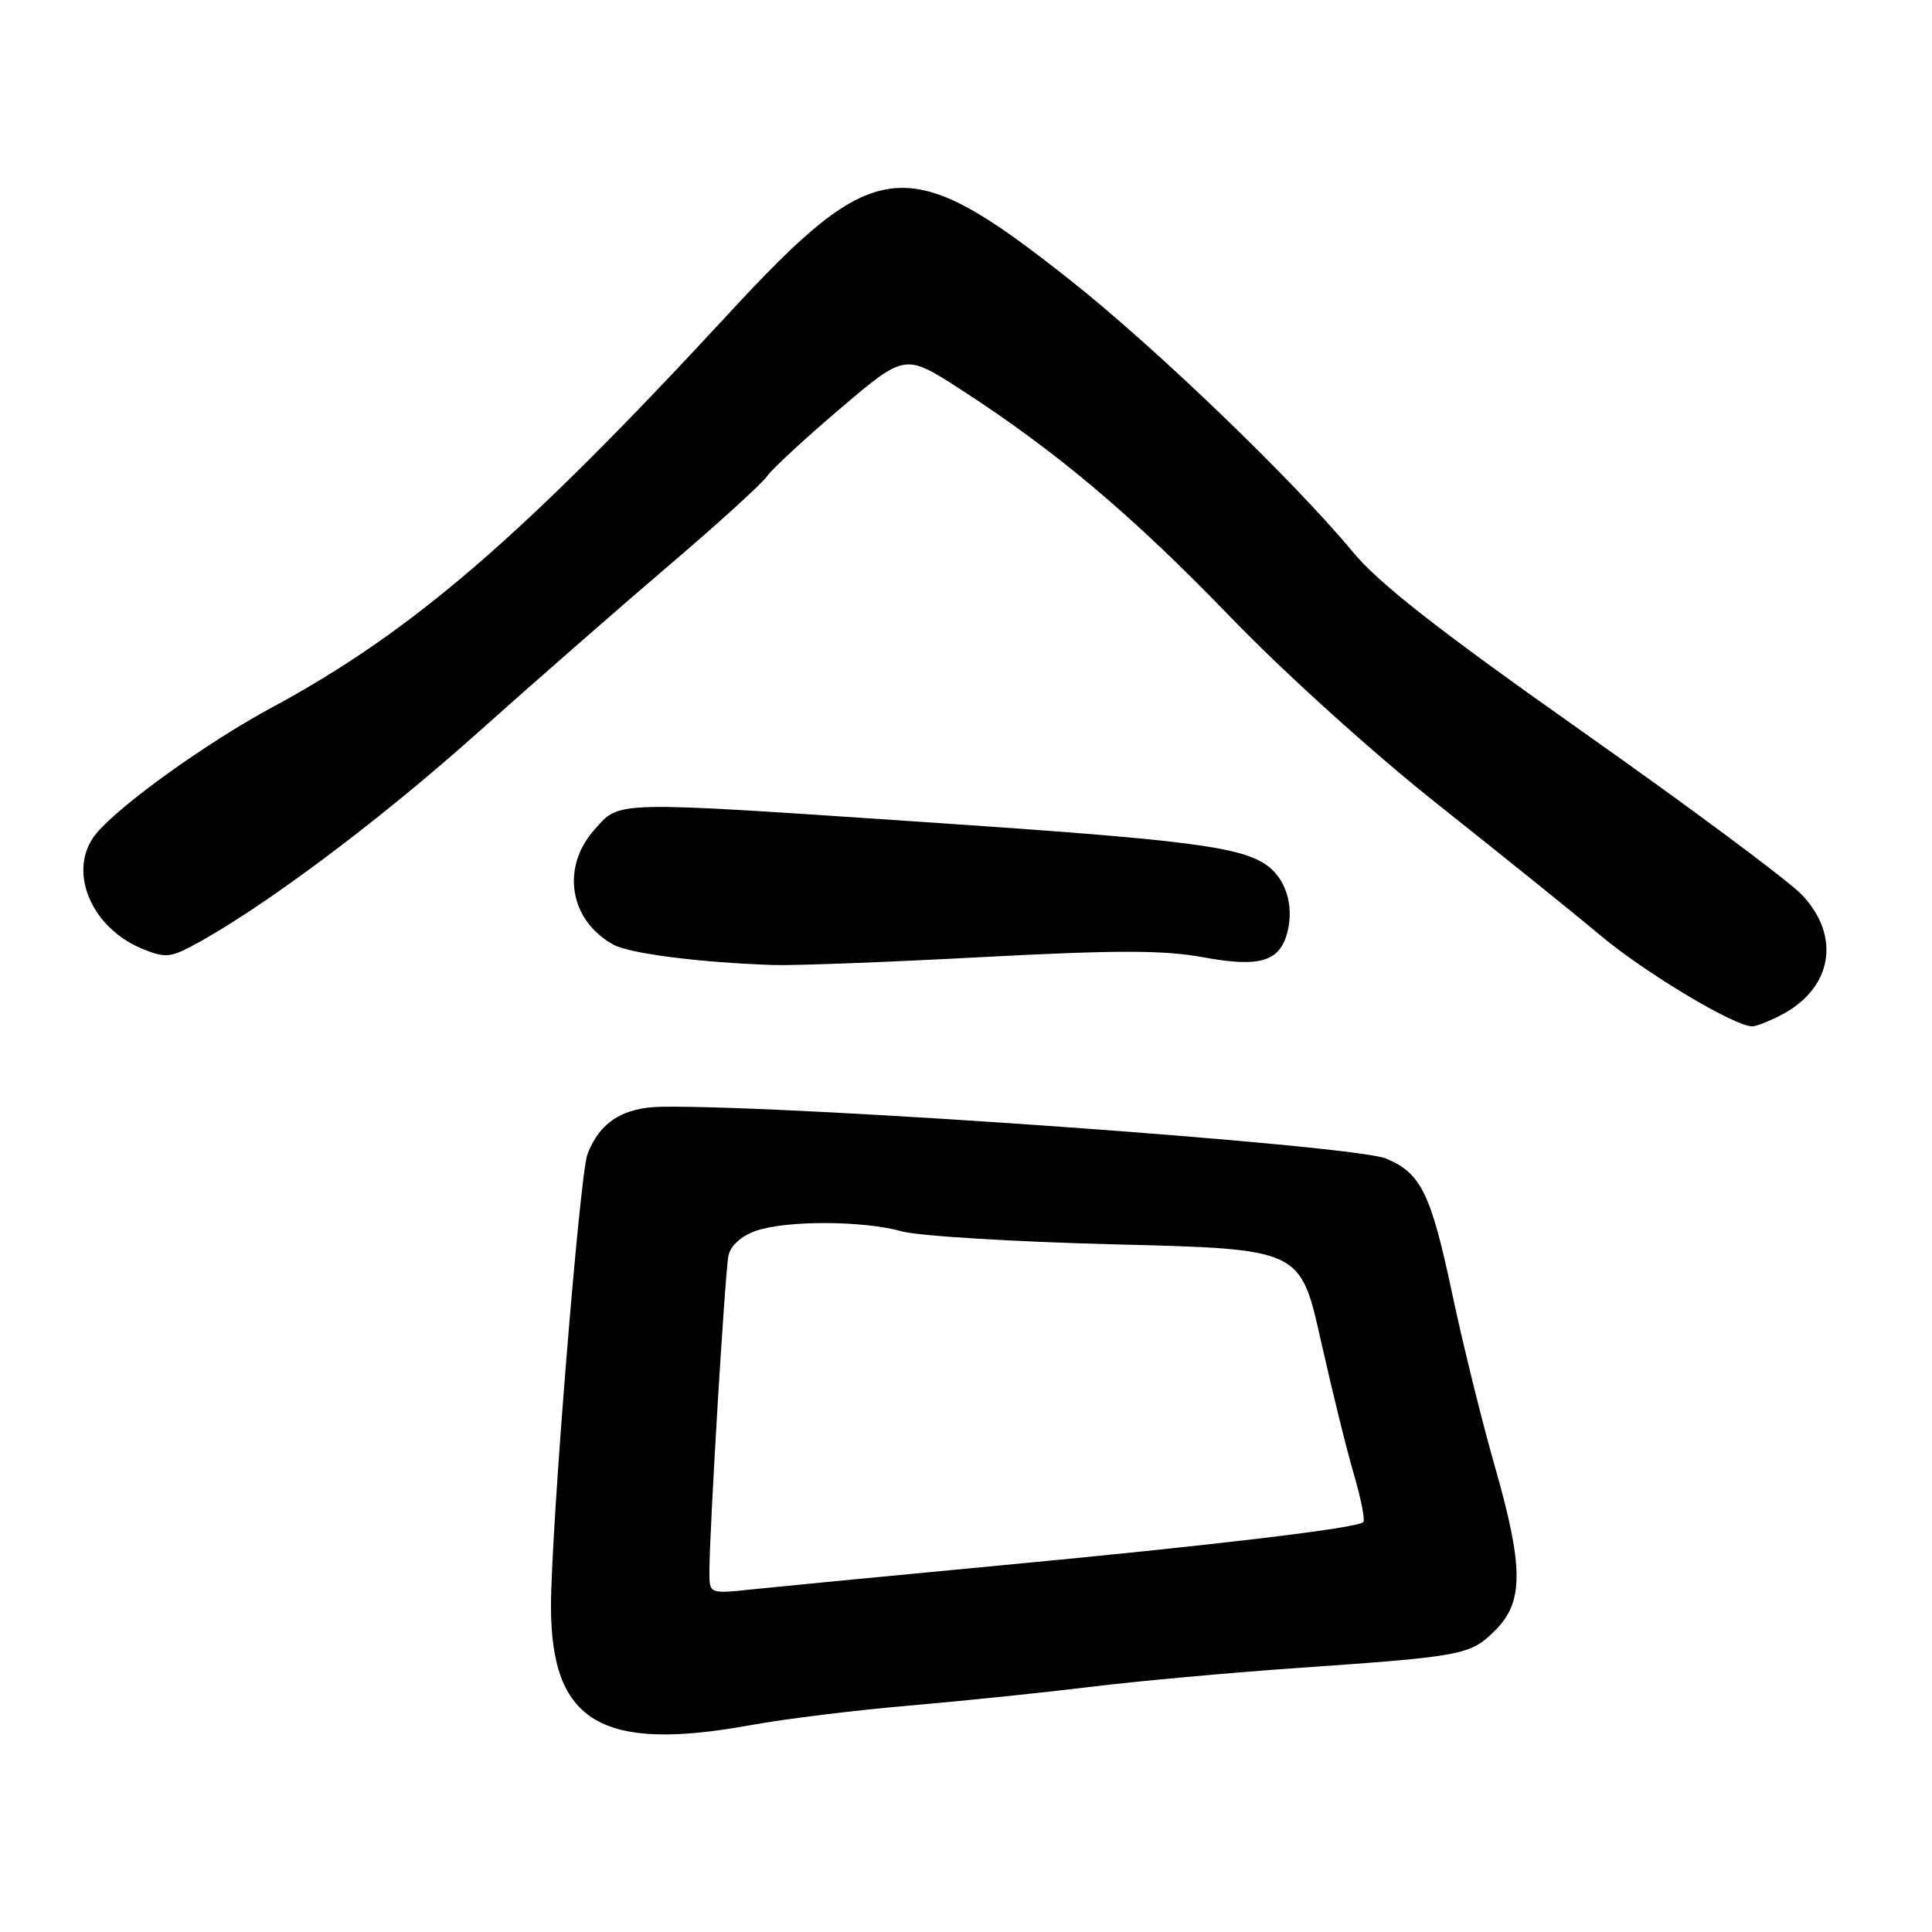 <?xml version="1.0" encoding="UTF-8" standalone="no"?>
<!DOCTYPE svg PUBLIC "-//W3C//DTD SVG 1.1//EN" "http://www.w3.org/Graphics/SVG/1.1/DTD/svg11.dtd" >
<svg xmlns="http://www.w3.org/2000/svg" xmlns:xlink="http://www.w3.org/1999/xlink" version="1.1" viewBox="0 0 256 256">
 <g >
 <path fill="currentColor"
d=" M 99.64 228.56 C 103.96 227.77 113.35 226.61 120.50 226.00 C 127.65 225.38 138.45 224.26 144.50 223.52 C 150.55 222.77 162.93 221.64 172.00 221.01 C 193.98 219.48 194.84 219.31 198.15 216.00 C 201.93 212.22 201.90 207.63 197.99 194.00 C 196.34 188.22 193.84 178.10 192.44 171.50 C 189.61 158.14 188.29 155.43 183.67 153.52 C 179.28 151.70 105.73 146.43 87.74 146.65 C 82.57 146.71 79.47 148.68 77.84 152.94 C 76.82 155.61 73.02 202.66 73.01 212.78 C 72.99 228.24 79.70 232.21 99.64 228.56 Z  M 235.99 134.51 C 242.80 130.98 244.00 124.07 238.75 118.56 C 236.96 116.68 223.90 106.96 209.72 96.97 C 190.73 83.58 182.71 77.32 179.27 73.15 C 171.38 63.63 153.00 45.95 141.66 37.00 C 120.11 19.97 116.12 20.38 96.50 41.61 C 69.22 71.13 54.65 83.69 36.02 93.75 C 27.43 98.38 15.96 106.61 12.77 110.43 C 8.87 115.11 11.88 122.80 18.74 125.67 C 21.80 126.94 22.50 126.91 25.53 125.30 C 34.52 120.51 49.90 109.04 63.00 97.35 C 70.97 90.23 82.65 80.02 88.94 74.66 C 95.23 69.30 100.94 64.10 101.64 63.10 C 102.34 62.11 106.73 58.05 111.41 54.07 C 119.92 46.85 119.92 46.85 127.21 51.55 C 139.88 59.72 150.11 68.35 163.00 81.72 C 170.16 89.14 181.91 99.76 190.50 106.57 C 198.75 113.11 208.49 120.95 212.13 124.00 C 218.08 128.97 229.83 136.00 232.19 136.00 C 232.69 136.00 234.40 135.33 235.99 134.51 Z  M 130.15 126.82 C 147.93 125.88 154.21 125.88 159.41 126.84 C 166.95 128.23 169.60 127.43 170.60 123.47 C 171.50 119.88 170.30 116.25 167.66 114.51 C 164.03 112.14 156.79 111.24 122.50 108.93 C 80.81 106.12 82.20 106.09 78.77 109.93 C 74.29 114.95 75.46 122.00 81.30 125.18 C 83.48 126.37 92.85 127.55 102.50 127.87 C 105.25 127.96 117.69 127.49 130.15 126.82 Z  M 94.00 208.35 C 93.99 203.00 96.07 168.51 96.53 166.35 C 96.81 165.05 98.23 163.77 100.14 163.10 C 104.18 161.69 114.34 161.72 119.50 163.16 C 121.70 163.78 134.48 164.55 147.90 164.89 C 172.30 165.50 172.30 165.50 174.99 177.50 C 176.47 184.10 178.45 192.14 179.40 195.36 C 180.34 198.58 180.90 201.43 180.64 201.69 C 179.84 202.49 160.91 204.75 132.50 207.43 C 117.65 208.83 102.91 210.26 99.75 210.59 C 94.00 211.20 94.00 211.20 94.00 208.35 Z "/>
</g>
</svg>